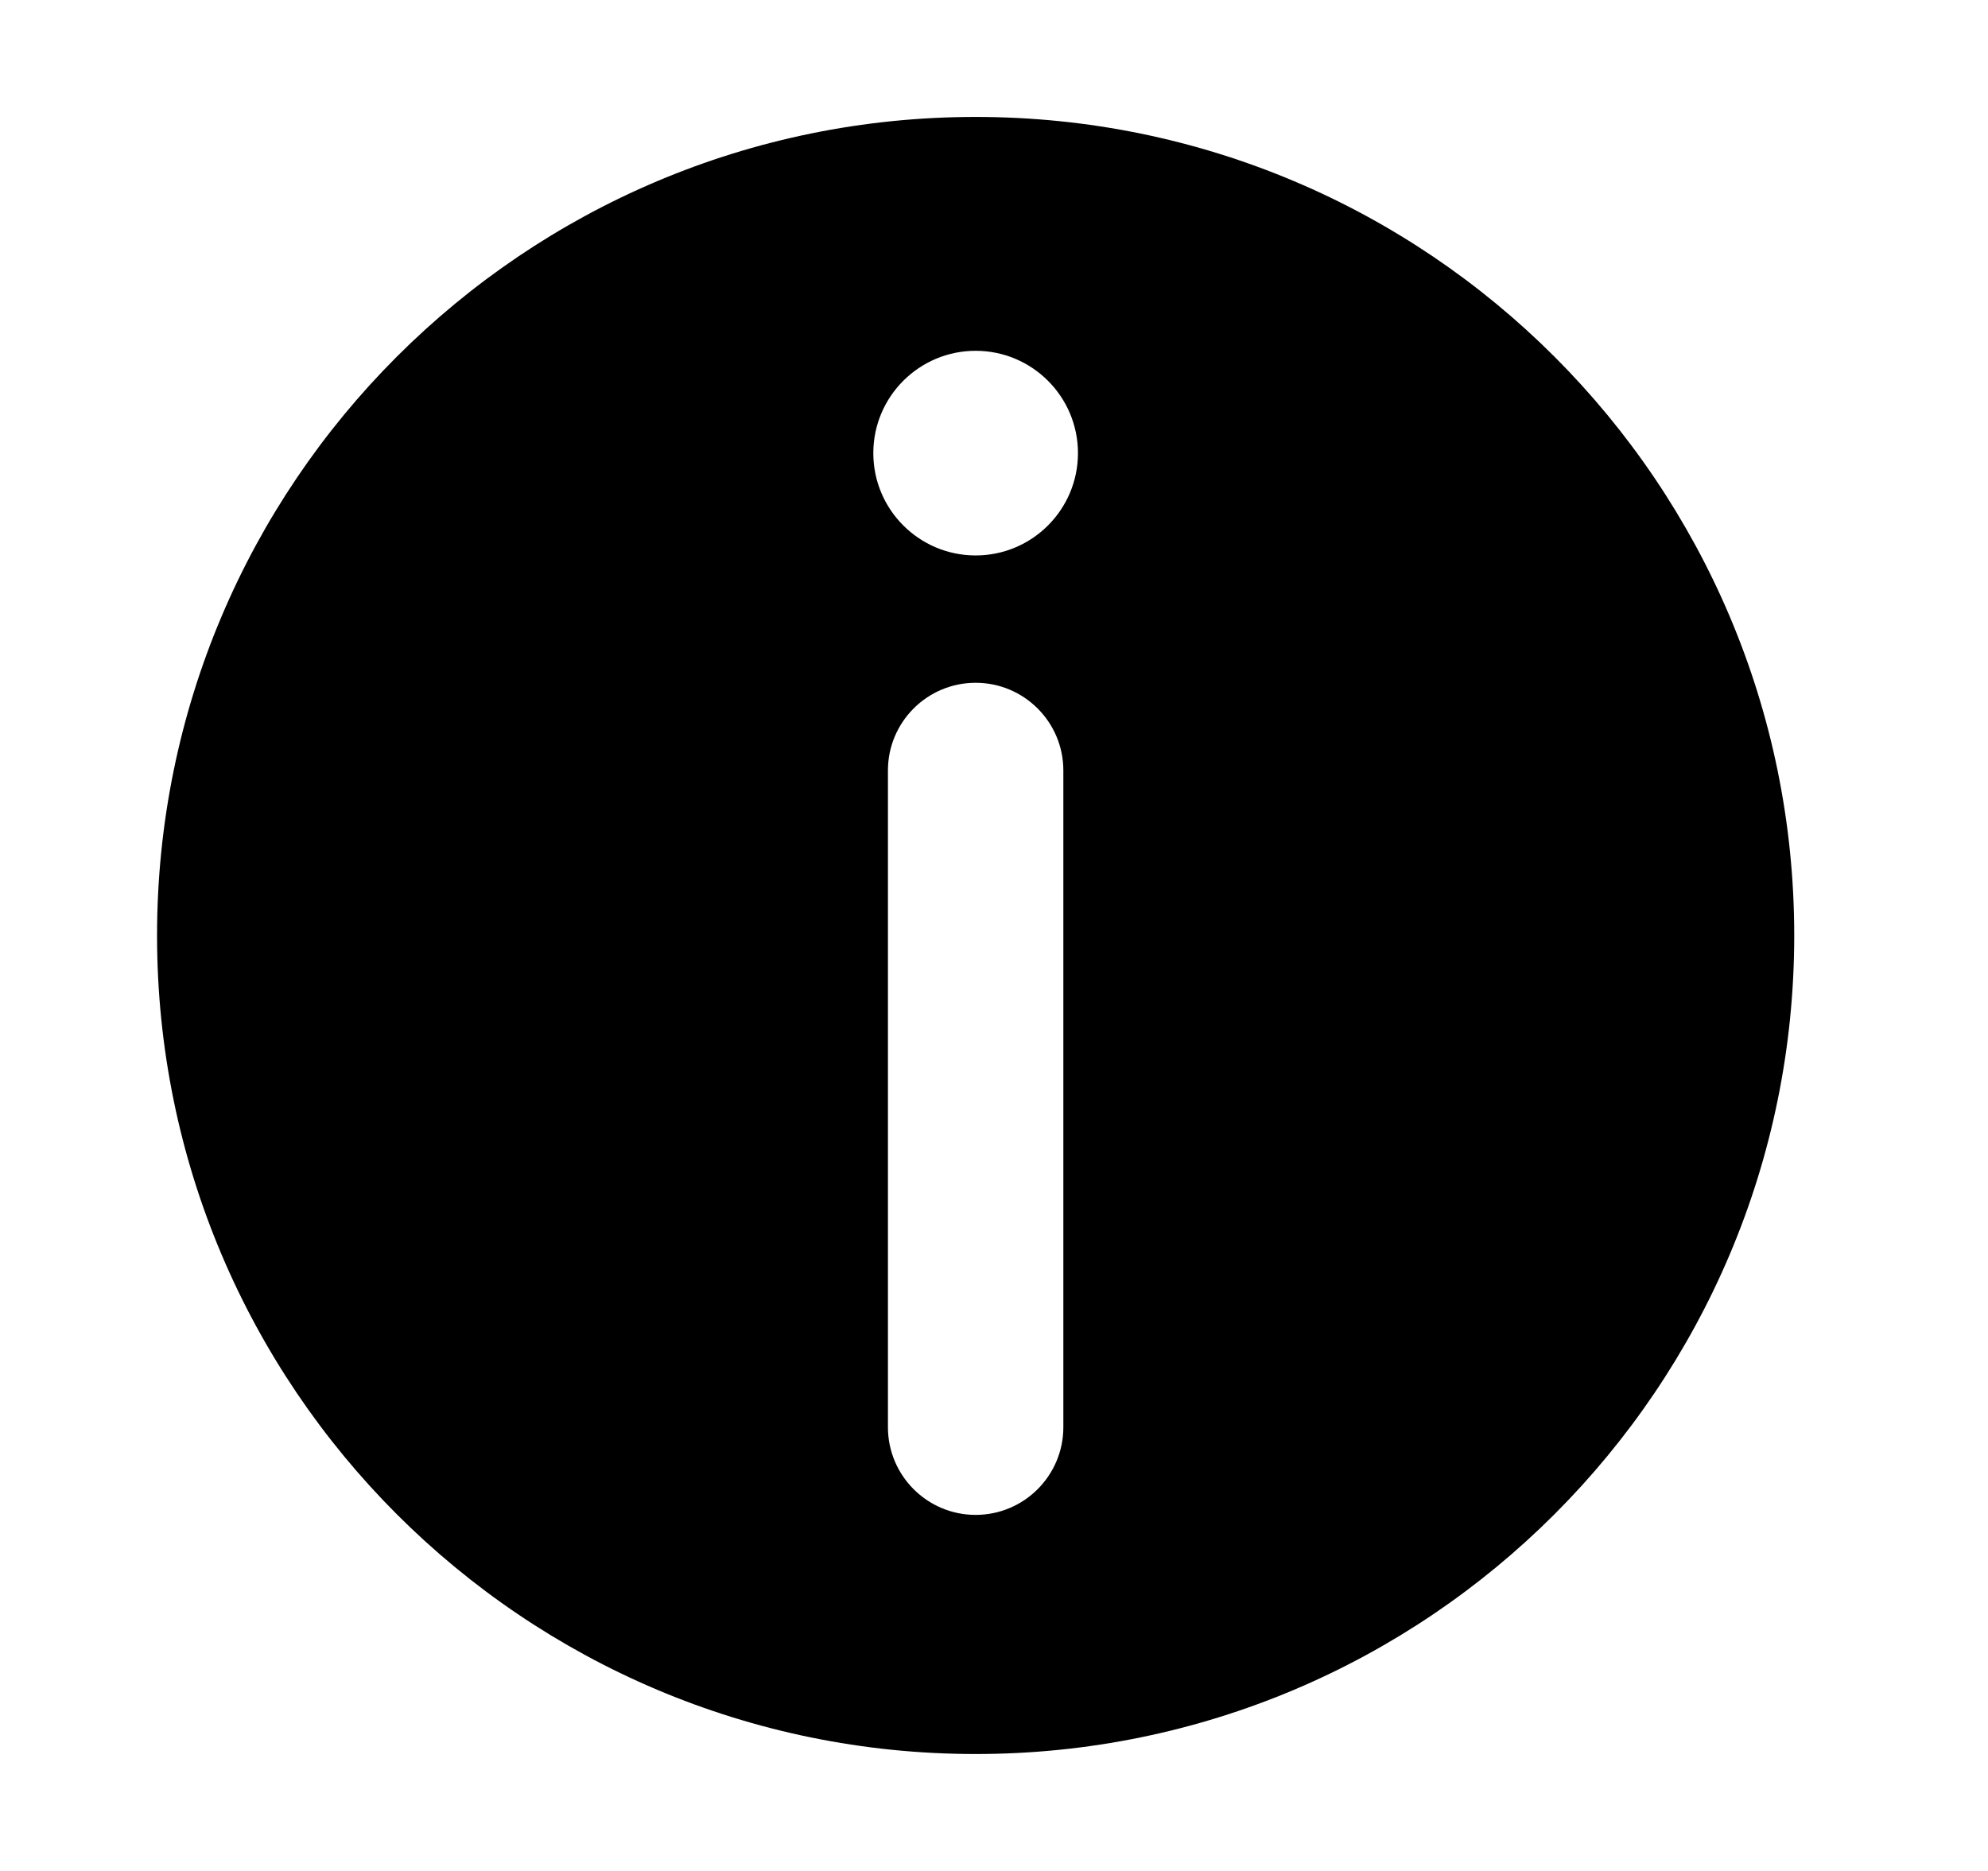 <svg width="17" height="16" viewBox="0 0 17 16" fill="none" xmlns="http://www.w3.org/2000/svg">
<path fill-rule="evenodd" clip-rule="evenodd" d="M15.343 8C15.343 11.866 12.209 15 8.343 15C4.477 15 1.343 11.866 1.343 8C1.343 4.134 4.477 1 8.343 1C12.209 1 15.343 4.134 15.343 8ZM8.343 12.955C7.929 12.955 7.593 12.619 7.593 12.205V6.589C7.593 6.175 7.929 5.839 8.343 5.839C8.757 5.839 9.093 6.175 9.093 6.589V12.205C9.093 12.619 8.757 12.955 8.343 12.955ZM8.343 3C7.86 3 7.468 3.392 7.468 3.875C7.468 4.358 7.86 4.75 8.343 4.75C8.826 4.75 9.218 4.358 9.218 3.875C9.218 3.392 8.826 3 8.343 3Z" fill="black"/>
</svg>
